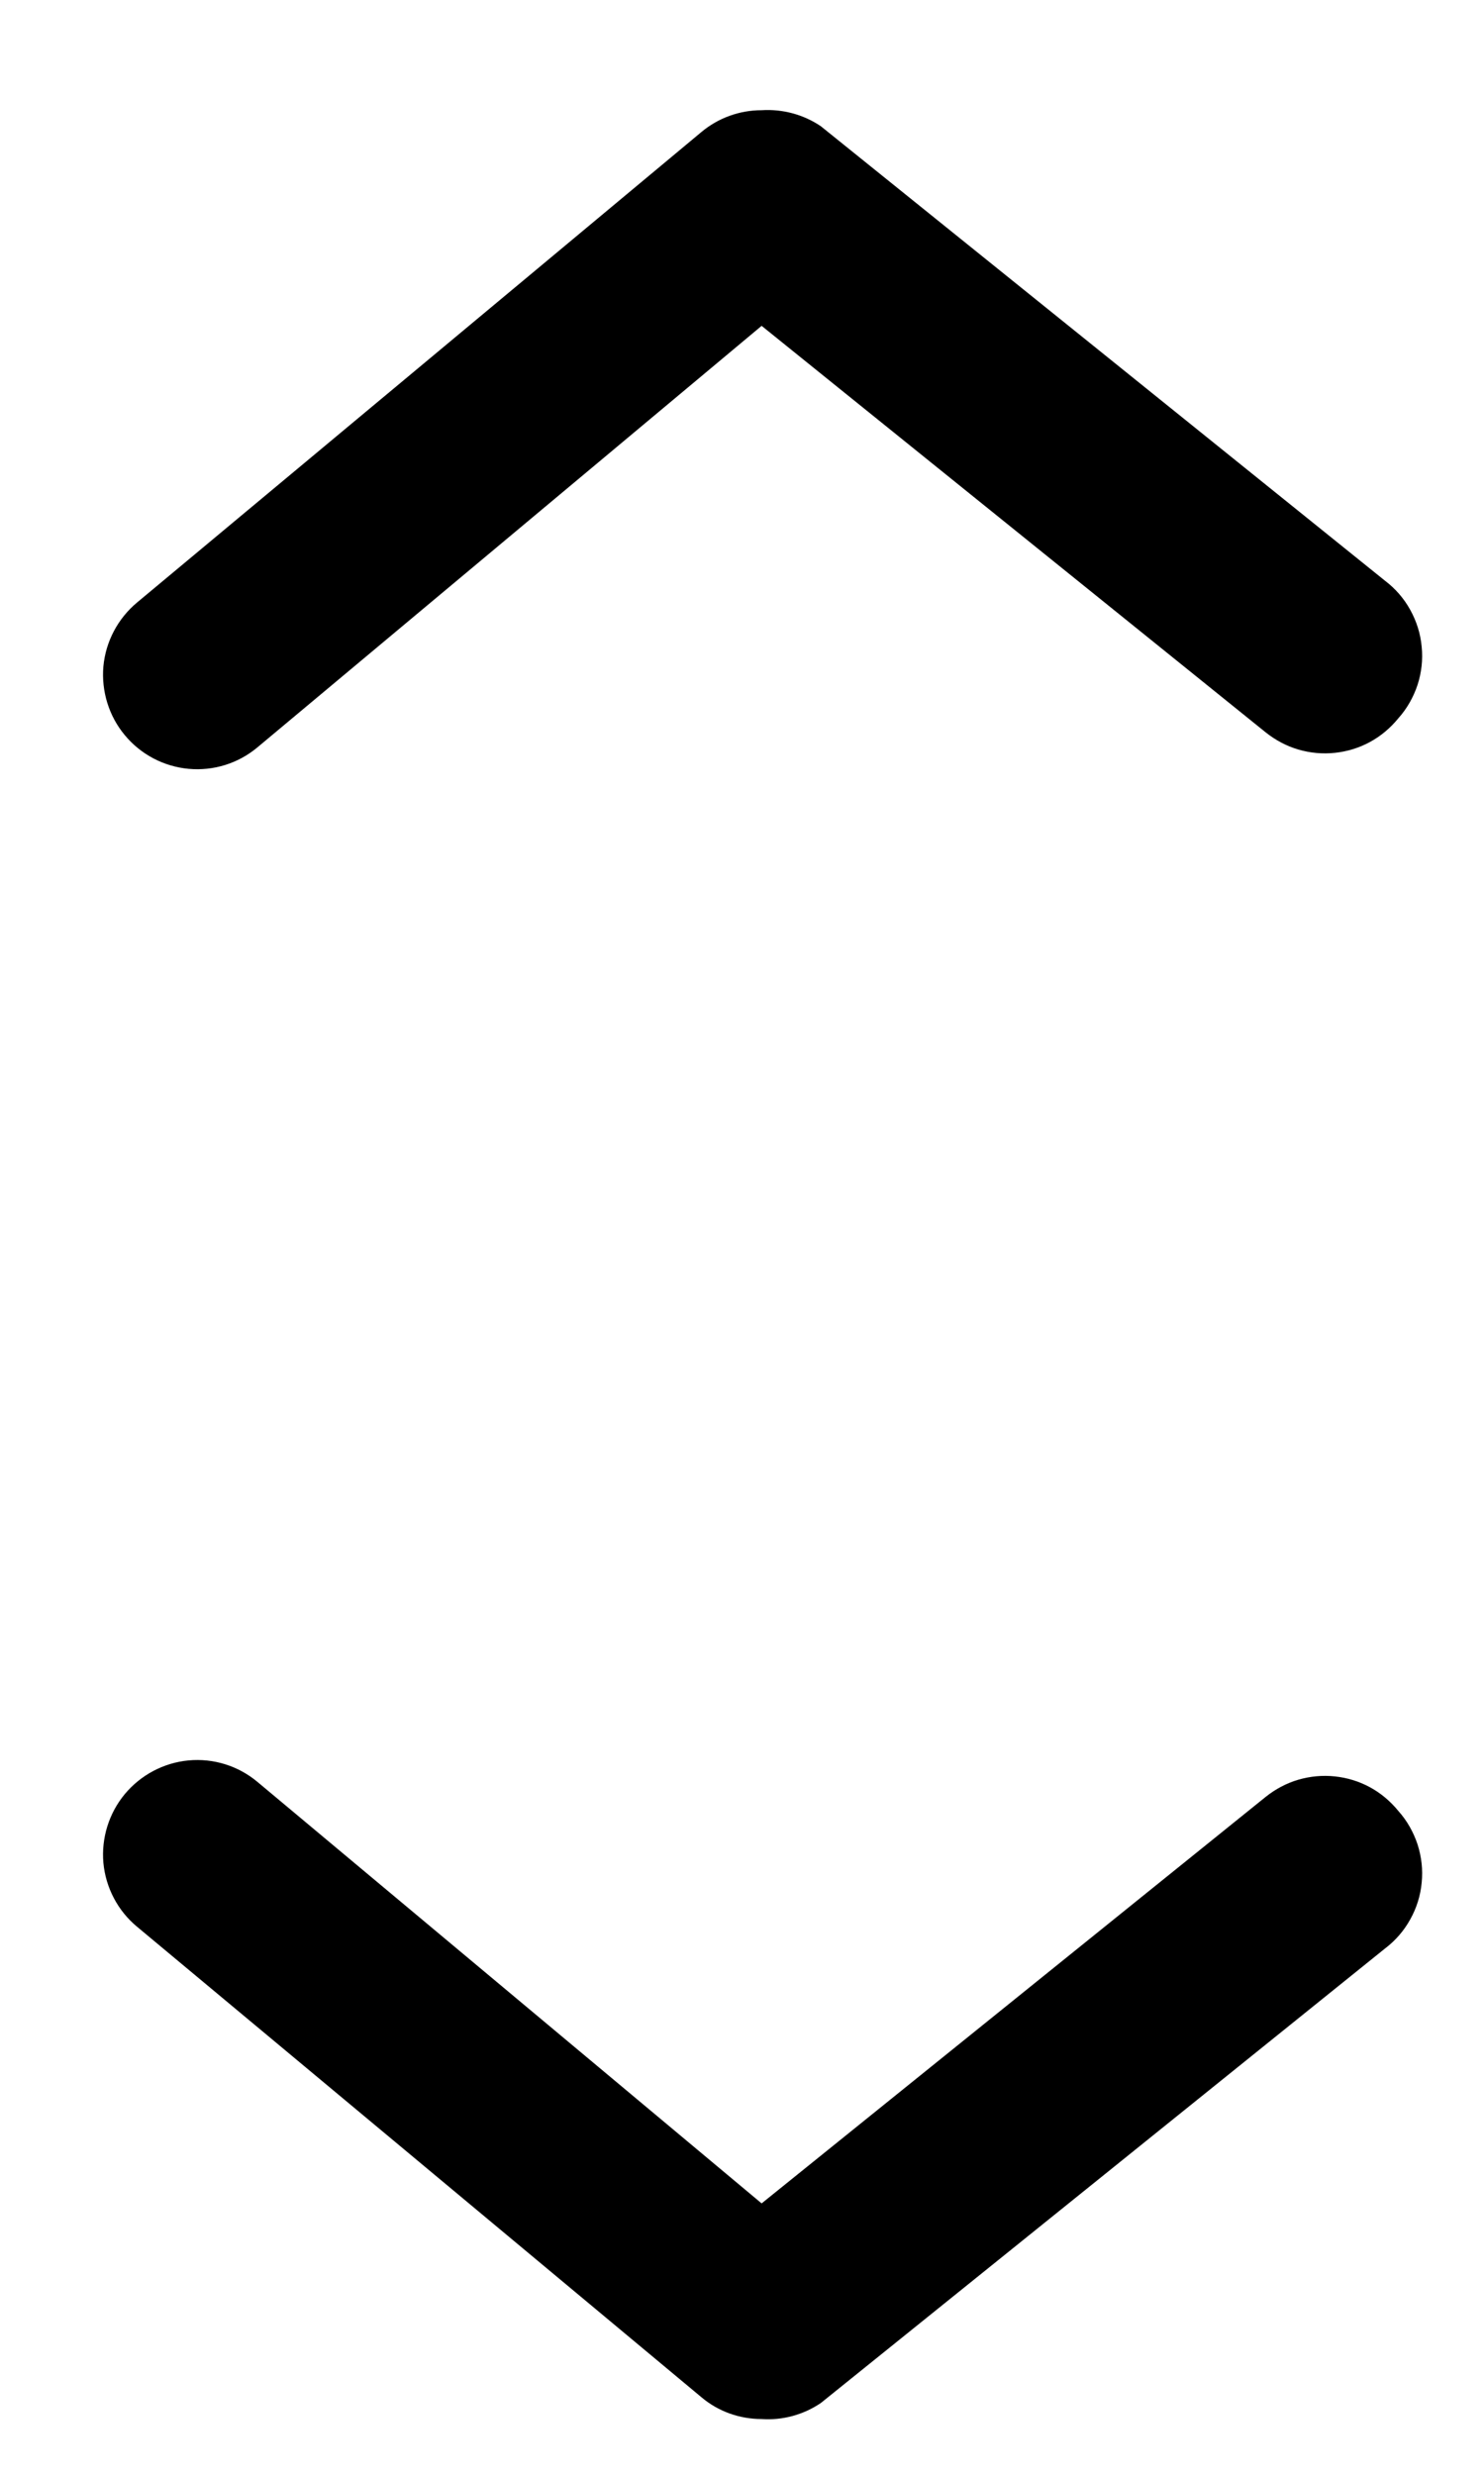 <svg width="9" height="15" viewBox="0 0 9 15" fill="none" xmlns="http://www.w3.org/2000/svg">
<path d="M4.619 14.662C4.485 14.662 4.356 14.616 4.254 14.53L0.831 11.678C0.715 11.582 0.641 11.442 0.627 11.291C0.614 11.141 0.66 10.991 0.757 10.874C0.854 10.758 0.993 10.684 1.144 10.67C1.295 10.656 1.445 10.703 1.561 10.8L4.619 13.355L7.676 10.891C7.735 10.844 7.802 10.808 7.874 10.787C7.946 10.766 8.021 10.759 8.096 10.767C8.171 10.775 8.243 10.797 8.309 10.833C8.375 10.869 8.433 10.918 8.481 10.977C8.533 11.035 8.572 11.104 8.597 11.179C8.621 11.254 8.63 11.332 8.622 11.411C8.615 11.489 8.591 11.565 8.553 11.633C8.515 11.702 8.463 11.762 8.401 11.809L4.978 14.565C4.873 14.636 4.746 14.671 4.619 14.662Z" fill="black"/>
<path d="M4.619 0.668C4.485 0.668 4.356 0.715 4.254 0.8L0.831 3.652C0.715 3.749 0.641 3.888 0.627 4.039C0.614 4.189 0.66 4.34 0.757 4.456C0.854 4.573 0.993 4.646 1.144 4.66C1.295 4.674 1.445 4.627 1.561 4.53L4.619 1.975L7.676 4.439C7.735 4.486 7.802 4.522 7.874 4.543C7.946 4.564 8.021 4.571 8.096 4.563C8.171 4.555 8.243 4.533 8.309 4.497C8.375 4.461 8.433 4.412 8.481 4.353C8.533 4.295 8.572 4.226 8.597 4.151C8.621 4.077 8.63 3.998 8.622 3.92C8.615 3.841 8.591 3.766 8.553 3.697C8.515 3.628 8.463 3.568 8.401 3.521L4.978 0.765C4.873 0.694 4.746 0.66 4.619 0.668Z" fill="black"/>
</svg>
